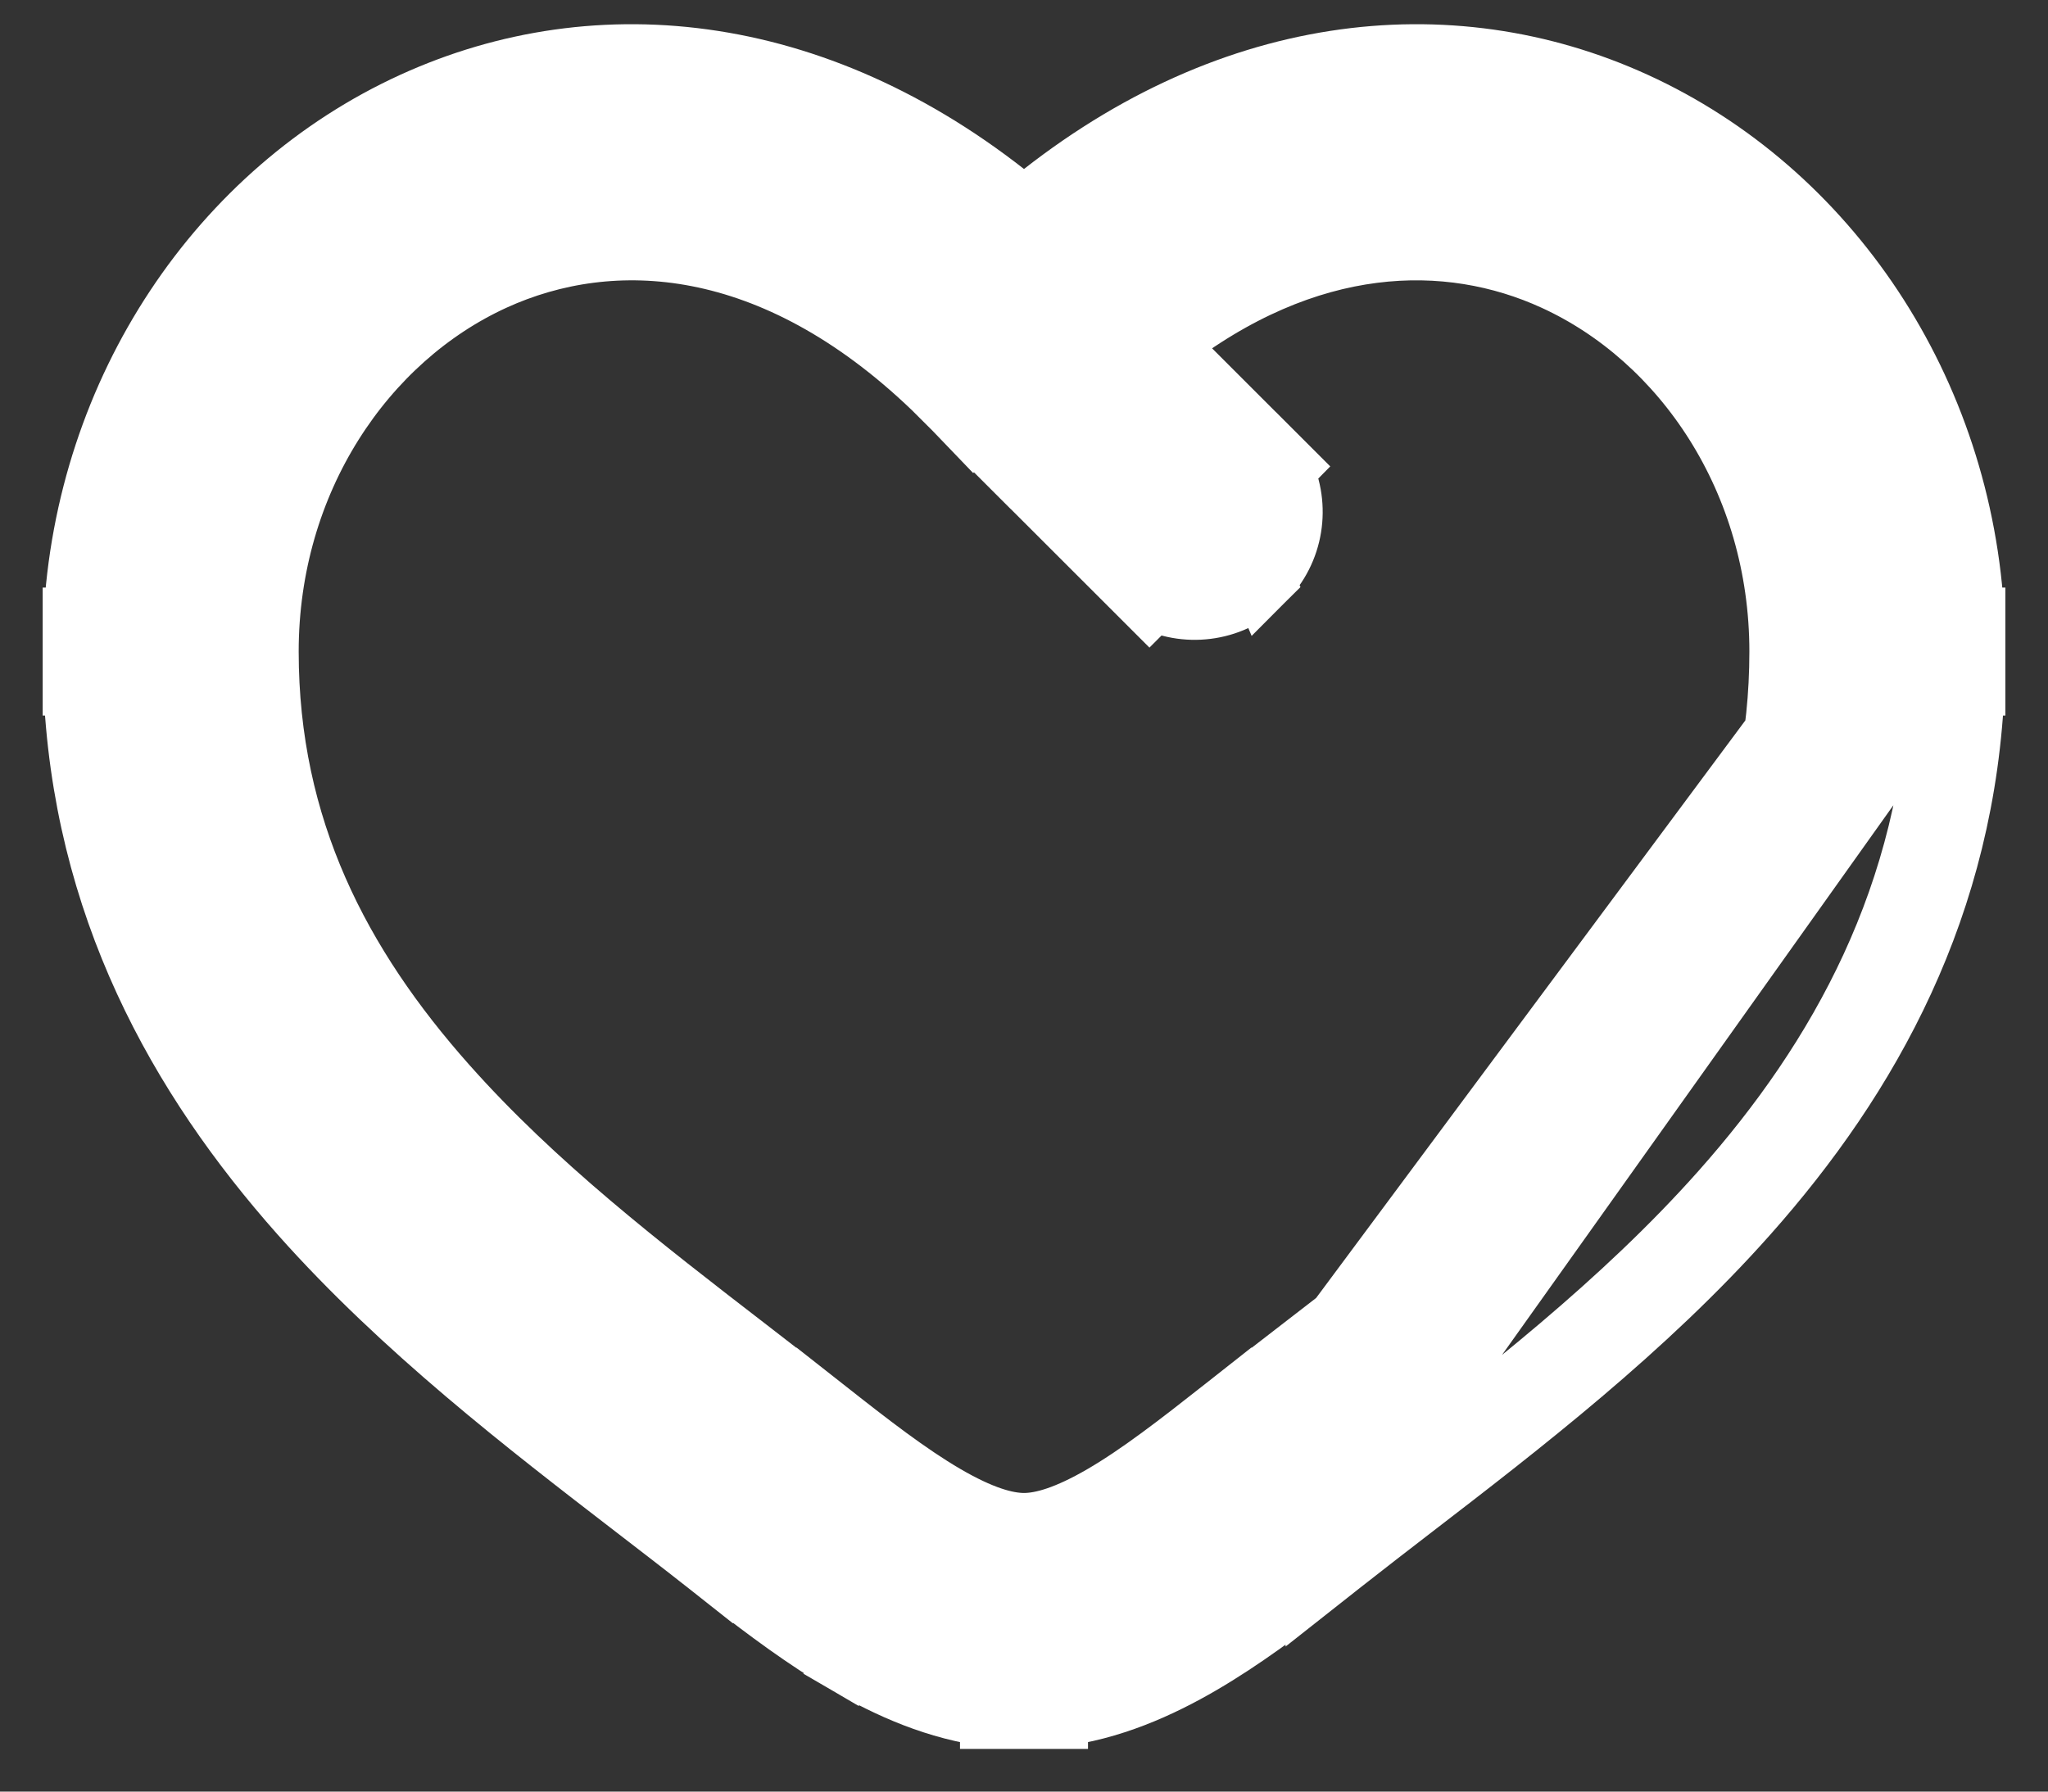 <svg width="32" height="28" viewBox="0 0 32 28" fill="none" xmlns="http://www.w3.org/2000/svg">
<rect x="0" y="0" width="32" height="28" fill="#333333" stroke="none"/>
<path d="M18.172 5.384L19.727 6.939L19.727 6.939C19.727 6.939 19.727 6.939 19.727 6.939C19.727 6.939 19.727 6.939 19.728 6.939L20.081 7.292L20.021 7.353C20.287 7.91 20.19 8.598 19.728 9.06L18.172 5.384ZM18.172 5.384C20.423 3.626 22.63 3.593 24.293 4.354C26.32 5.28 27.834 7.502 27.834 10.183C27.834 12.957 26.705 15.102 25.042 16.974C23.66 18.531 21.992 19.817 20.323 21.104C20.054 21.312 19.785 21.519 19.516 21.728L19.515 21.727L19.128 22.032C19.126 22.034 19.125 22.035 19.123 22.036C18.416 22.593 17.818 23.056 17.25 23.388L17.25 23.388C16.681 23.72 16.286 23.833 16 23.833C15.714 23.833 15.319 23.72 14.751 23.388L14.751 23.388C14.183 23.056 13.584 22.593 12.878 22.036L12.878 22.036L12.485 21.727L12.484 21.728C12.216 21.519 11.947 21.312 11.678 21.104C10.009 19.817 8.341 18.531 6.959 16.974C5.296 15.102 4.167 12.957 4.167 10.183C4.167 7.502 5.681 5.28 7.707 4.354C9.56 3.507 12.085 3.643 14.595 6.05L14.928 6.382L15.266 6.734L15.273 6.729L15.293 6.749L15.293 6.748L17.607 9.061C17.607 9.061 17.607 9.061 17.607 9.061C17.607 9.061 17.607 9.061 17.607 9.061L17.96 9.414L18.02 9.354C18.578 9.62 19.266 9.522 19.728 9.06L18.172 5.384ZM30.324 10.683C30.192 13.993 28.761 16.552 26.911 18.634C25.357 20.385 23.454 21.85 21.773 23.144C21.532 23.33 21.295 23.512 21.064 23.692L30.324 10.683ZM30.324 10.683H30.334H30.324ZM17.502 23.82C17.99 23.534 18.493 23.162 19.039 22.738L17.502 23.82ZM17.502 23.82C17.126 24.039 16.796 24.185 16.5 24.263L17.502 23.82ZM6.46 1.625C3.458 2.997 1.359 6.091 1.179 9.683H1.167V10.183V10.683H1.176C1.309 14.148 2.809 16.82 4.715 18.966C6.305 20.756 8.255 22.257 9.937 23.552C10.313 23.842 10.677 24.121 11.019 24.391C11.02 24.392 11.02 24.392 11.021 24.392L11.413 24.702L11.414 24.701C11.987 25.148 12.606 25.61 13.237 25.978L13.489 25.546L13.237 25.978C13.889 26.359 14.653 26.702 15.5 26.803V26.833H16H16.5V26.803C17.347 26.702 18.112 26.359 18.764 25.978C19.394 25.61 20.013 25.148 20.587 24.701L20.587 24.702L20.975 24.396C20.977 24.395 20.978 24.394 20.98 24.392L20.98 24.392C20.984 24.389 20.988 24.386 20.992 24.383C21.332 24.115 21.692 23.838 22.064 23.551C23.746 22.257 25.696 20.756 27.285 18.966C29.192 16.82 30.692 14.148 30.824 10.683H30.834V10.183V9.683H30.821C30.642 6.091 28.543 2.997 25.541 1.625C22.644 0.301 19.132 0.669 16 3.284C12.868 0.669 9.357 0.301 6.46 1.625ZM15.5 26.299V26.333V26.299ZM16.5 26.333V26.299C17.229 26.201 17.905 25.901 18.511 25.546C19.113 25.195 19.709 24.751 20.277 24.308L20.278 24.309L16.5 26.333ZM28.322 10.683C28.194 13.372 27.036 15.482 25.416 17.306C23.999 18.901 22.285 20.223 20.612 21.513C20.349 21.716 20.086 21.918 19.826 22.121L19.825 22.119L28.322 10.683ZM15.5 24.263C15.205 24.185 14.874 24.039 14.498 23.82L15.5 24.263Z" fill="white" stroke="white"/>
</svg>
